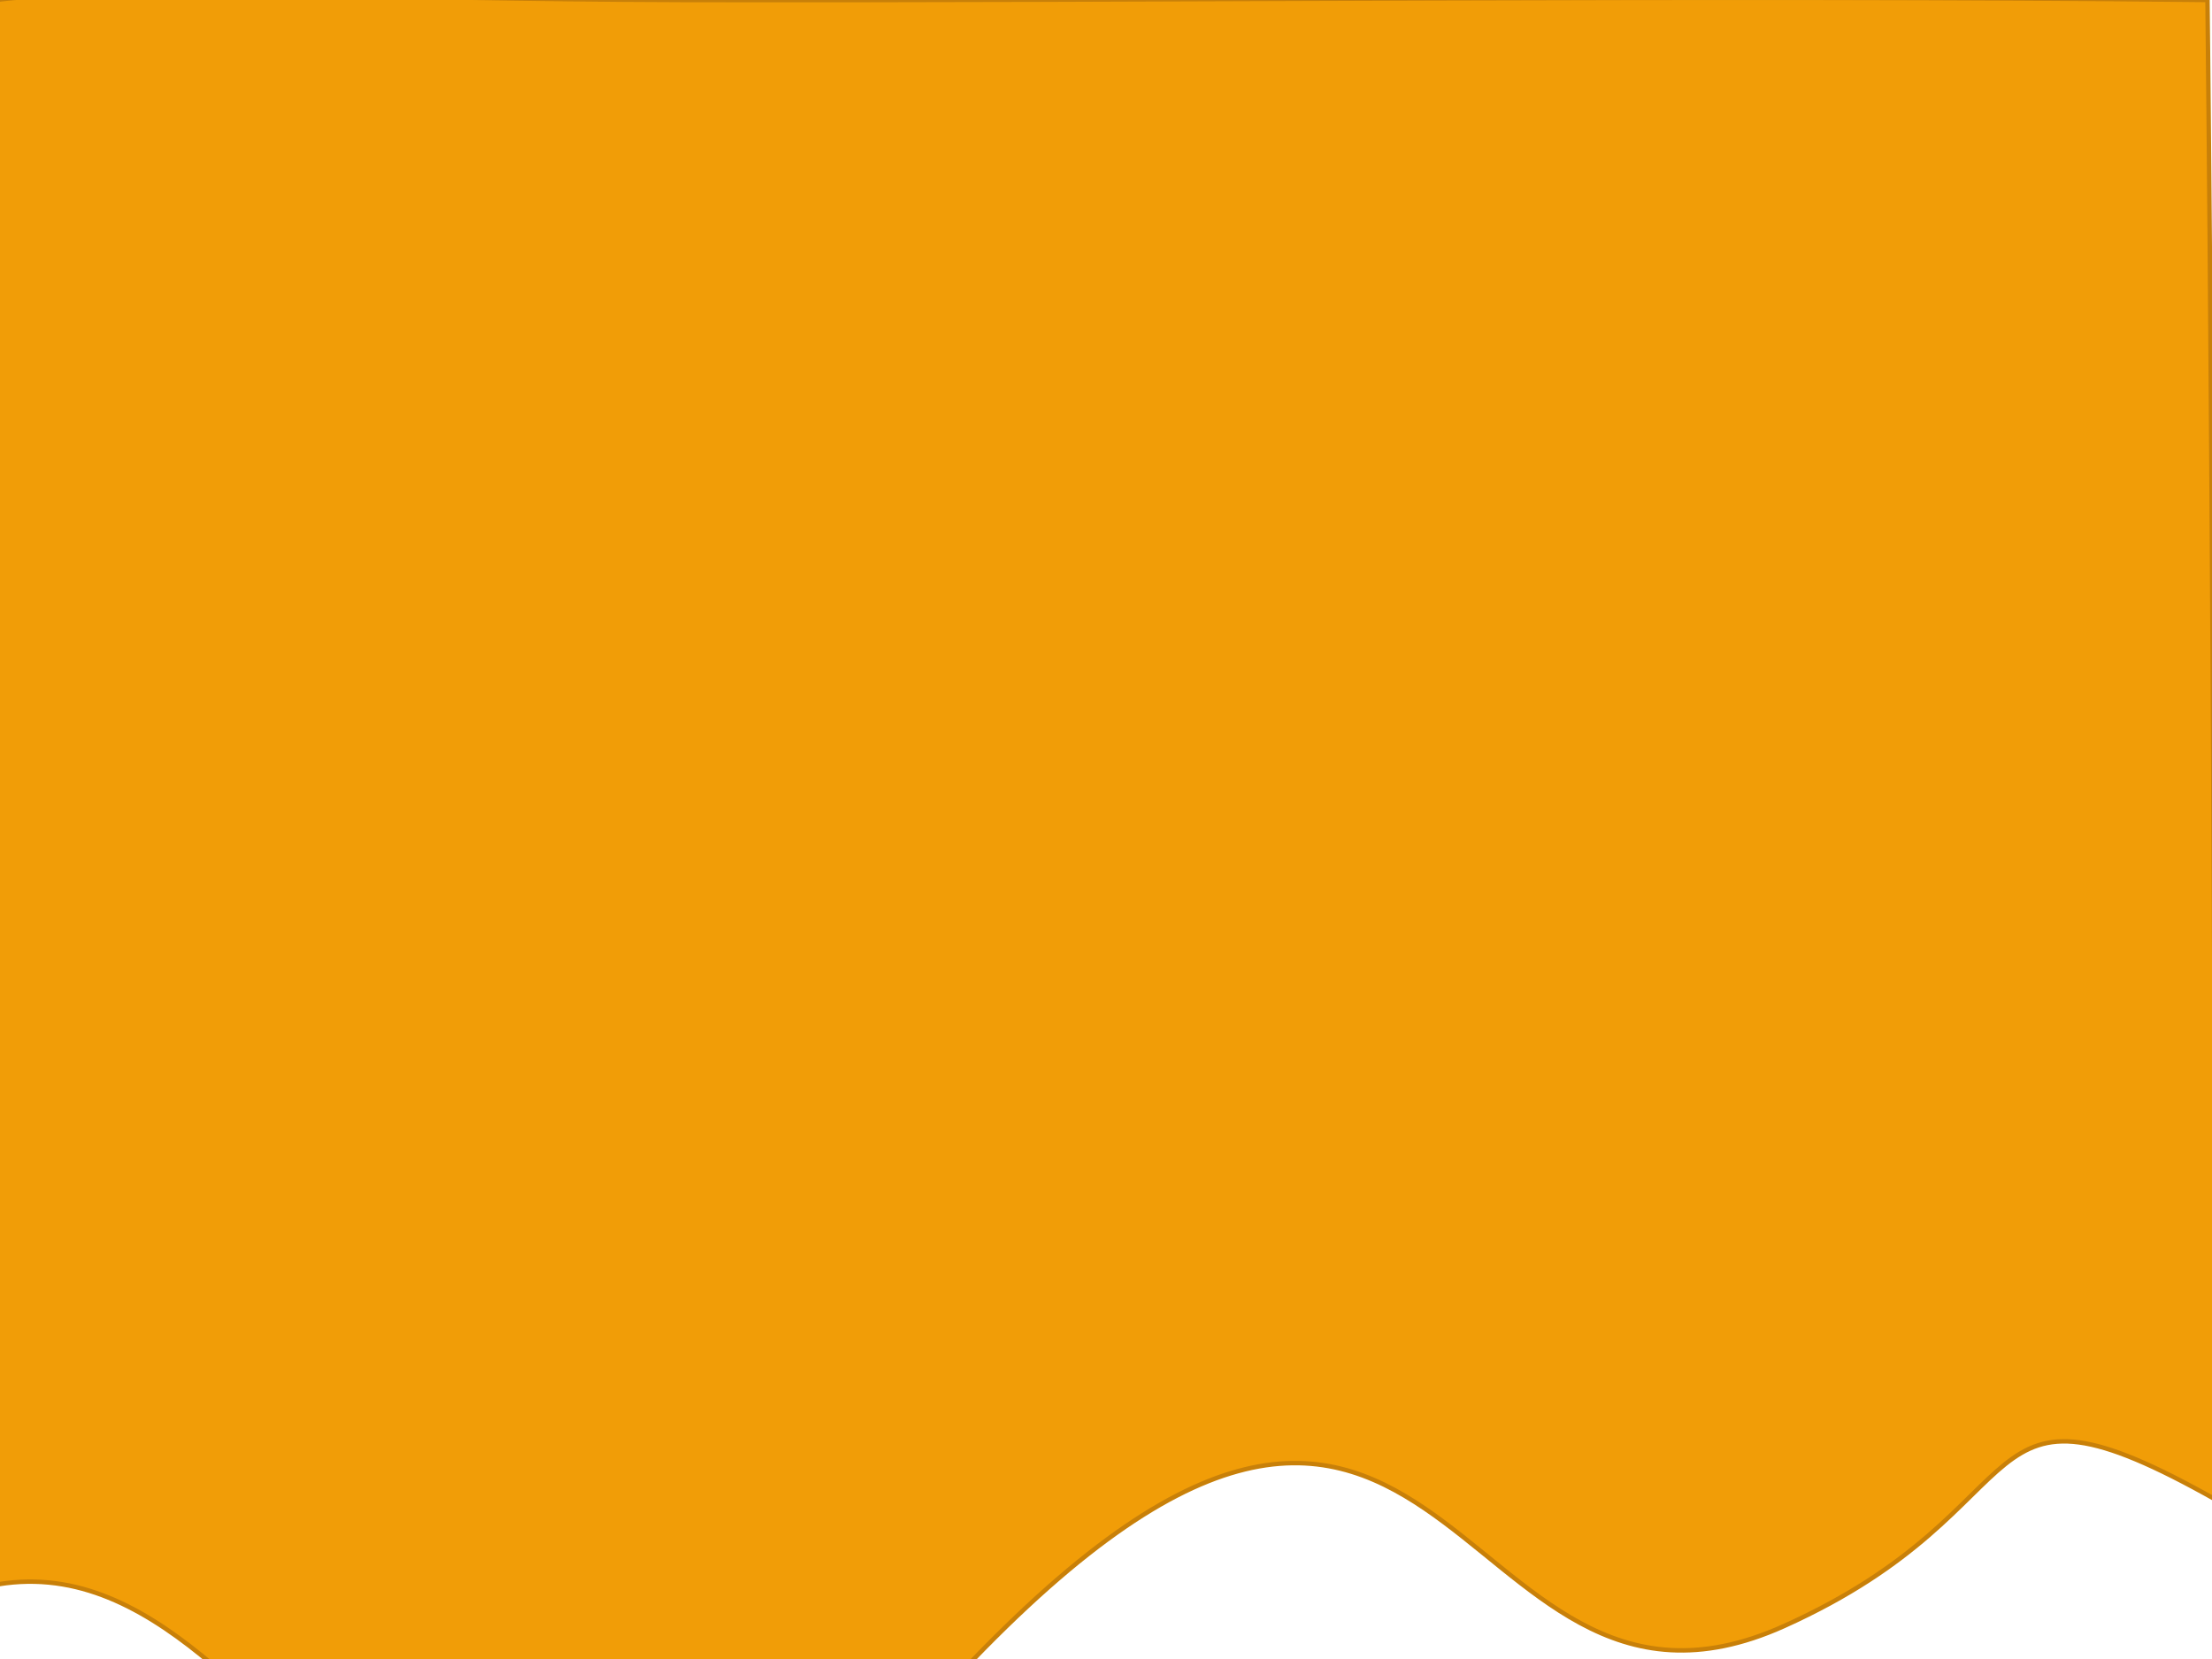 <svg id="eMHbZqLEhIY1" xmlns="http://www.w3.org/2000/svg" xmlns:xlink="http://www.w3.org/1999/xlink" viewBox="0 0 640 480" shape-rendering="geometricPrecision" text-rendering="geometricPrecision"><defs><filter id="eMHbZqLEhIY2-filter" x="-150%" width="400%" y="-150%" height="400%"><feComponentTransfer id="eMHbZqLEhIY2-filter-brightness-0" result="result"><feFuncR id="eMHbZqLEhIY2-filter-brightness-0-R" type="linear" slope="1.34"/><feFuncG id="eMHbZqLEhIY2-filter-brightness-0-G" type="linear" slope="1.34"/><feFuncB id="eMHbZqLEhIY2-filter-brightness-0-B" type="linear" slope="1.34"/></feComponentTransfer><feComponentTransfer id="eMHbZqLEhIY2-filter-invert-0" result="result"><feFuncR id="eMHbZqLEhIY2-filter-invert-0-R" type="table" tableValues="0 1"/><feFuncG id="eMHbZqLEhIY2-filter-invert-0-G" type="table" tableValues="0 1"/><feFuncB id="eMHbZqLEhIY2-filter-invert-0-B" type="table" tableValues="0 1"/></feComponentTransfer></filter></defs><path d="M-1.303,1.303c33.758-4.331,108.467-.213,198.143-0c132.112.314,299.77-1.557,441.857 0c1.885,176.647,2.515,433.235,2.563,433.994-73.542-41.442-47.886,1.765-125.115,36.492-98.539,44.308-96.695-141.863-245.018,20.853s-181.409-51.038-273.69-32.582L-1.303,1.303Z" transform="translate(0-1.303)" filter="url(#eMHbZqLEhIY2-filter)" fill="#f19d07" stroke="#c88009" stroke-width="1.28" stroke-linejoin="round"/><path d="" fill="none" stroke="#3f5787" stroke-width="1.28"/></svg>